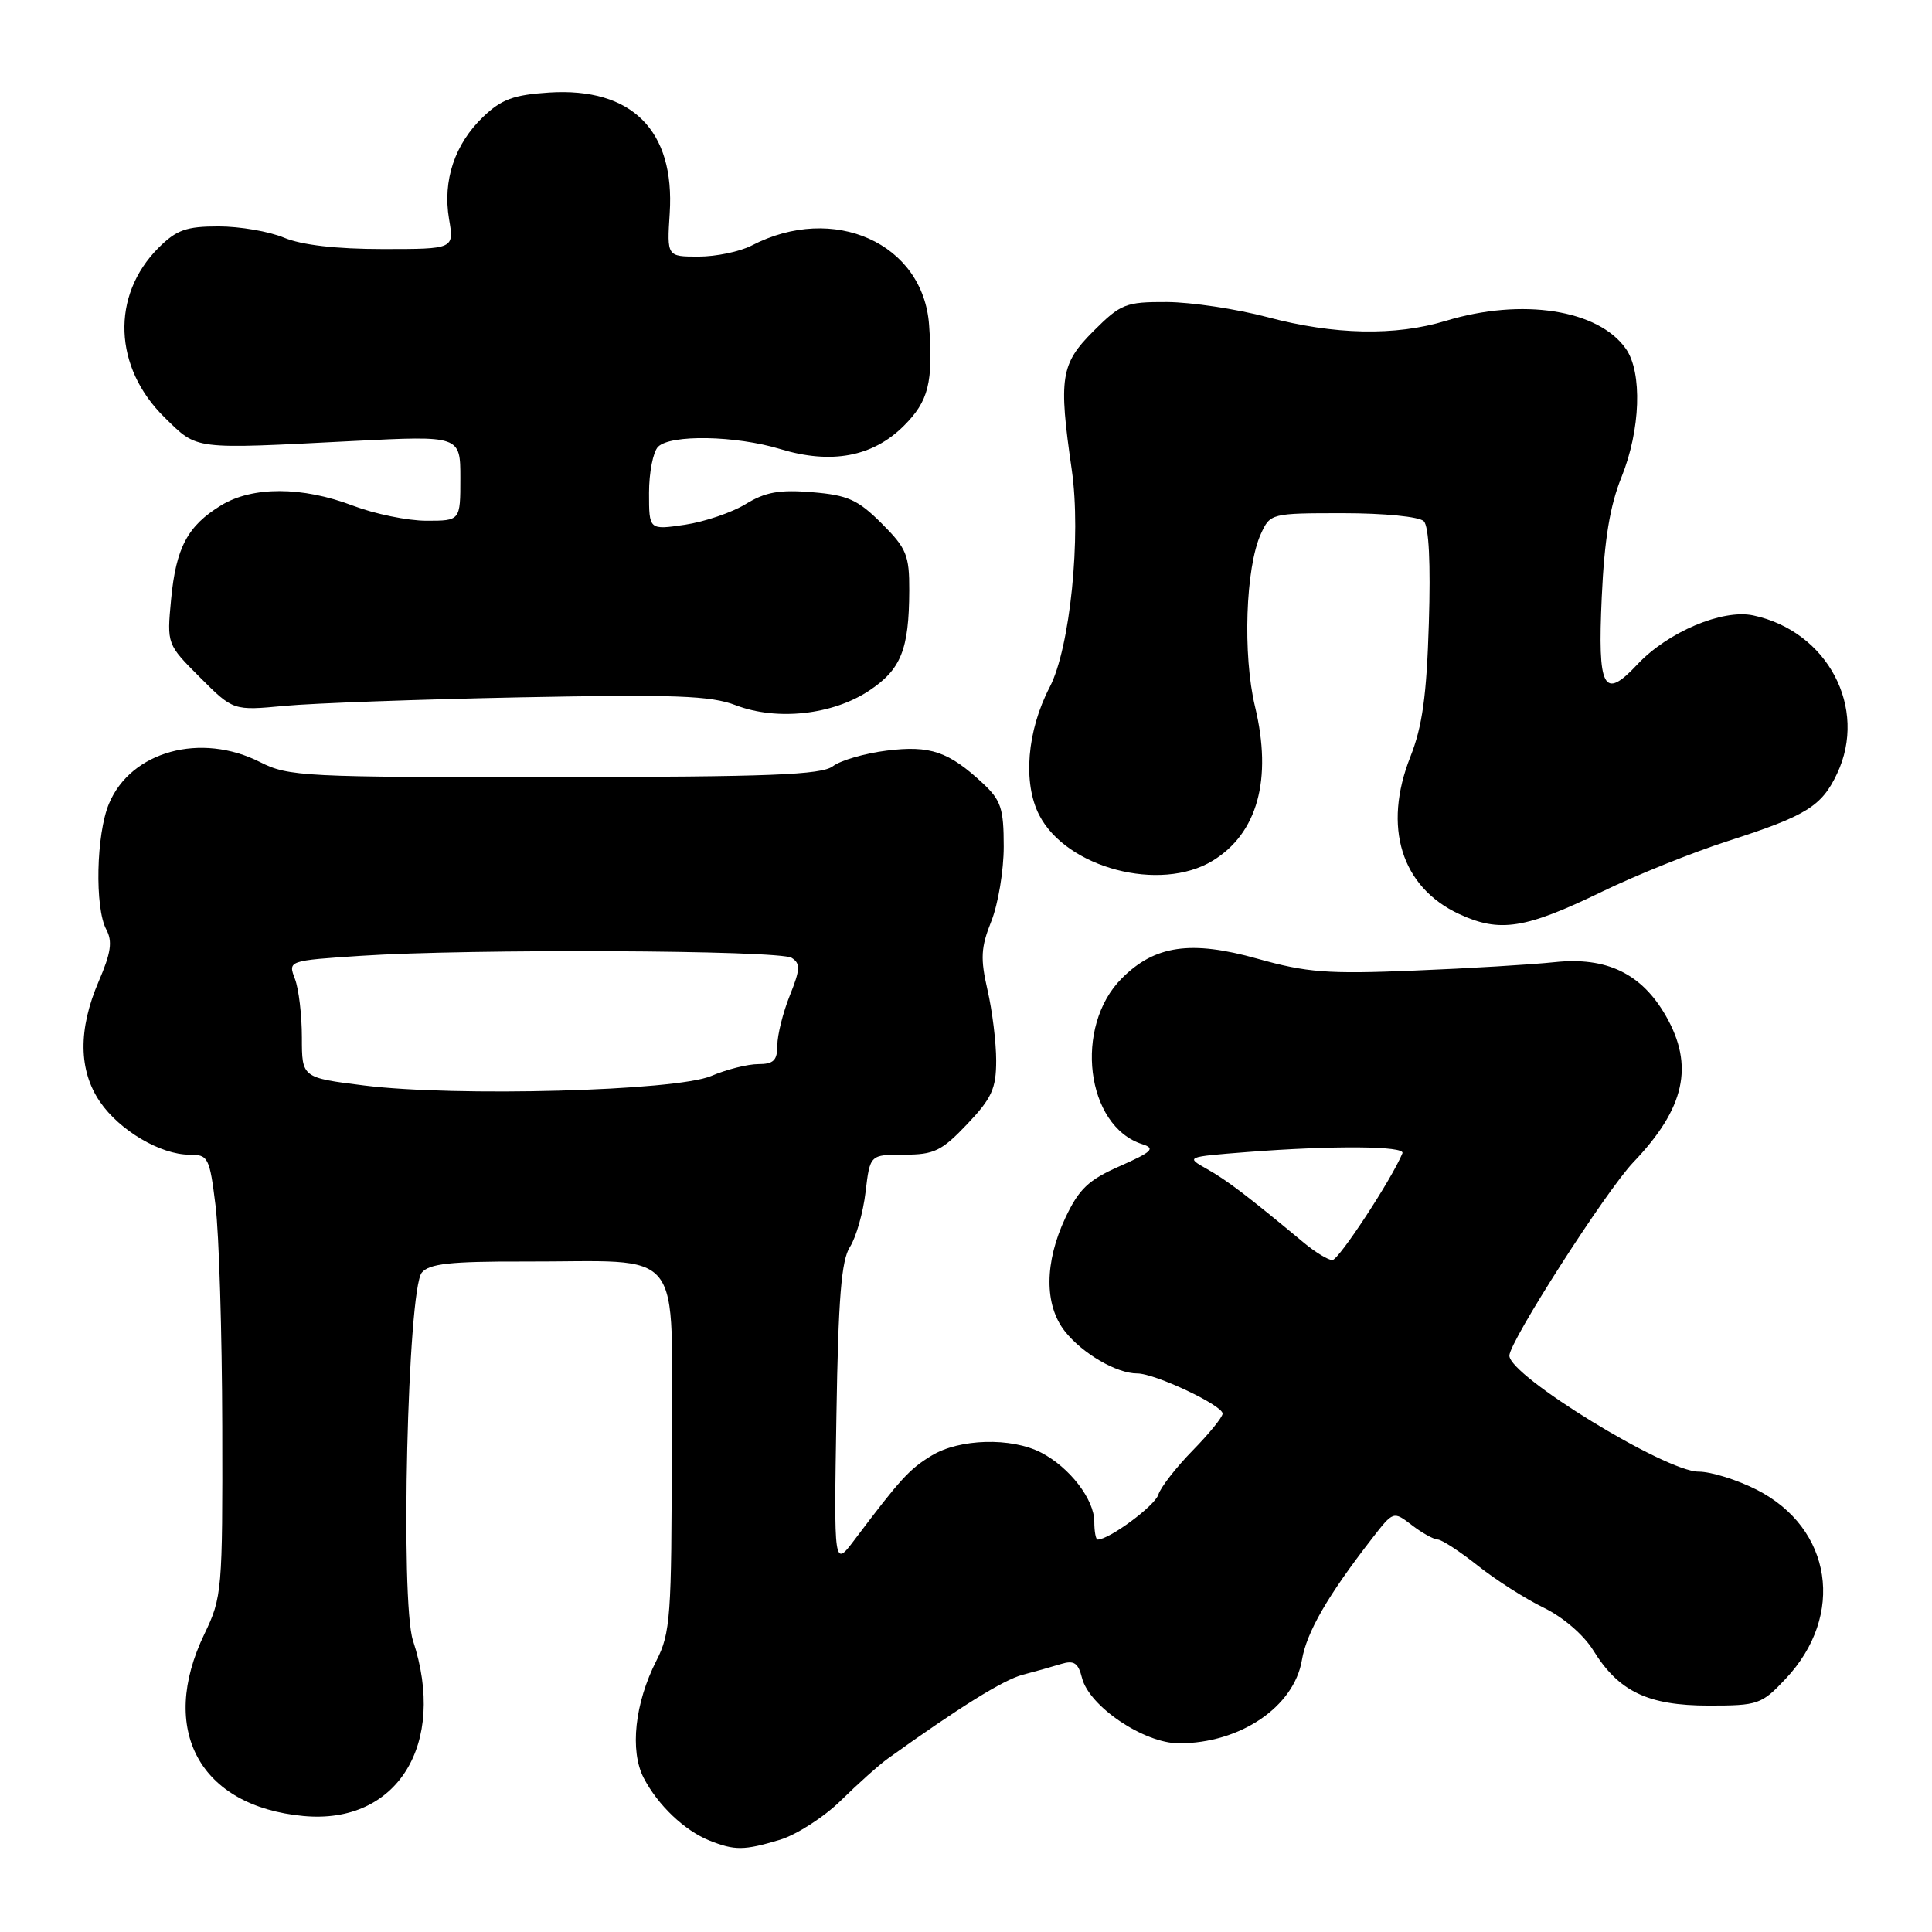 <?xml version="1.0" encoding="UTF-8" standalone="no"?>
<!DOCTYPE svg PUBLIC "-//W3C//DTD SVG 1.1//EN" "http://www.w3.org/Graphics/SVG/1.1/DTD/svg11.dtd" >
<svg xmlns="http://www.w3.org/2000/svg" xmlns:xlink="http://www.w3.org/1999/xlink" version="1.1" viewBox="0 0 256 256">
 <g >
 <path fill="currentColor"
d=" M 103.32 243.79 C 105.54 243.12 109.19 240.77 111.43 238.57 C 113.67 236.37 116.46 233.87 117.63 233.03 C 127.09 226.24 132.95 222.59 135.50 221.92 C 137.15 221.49 139.45 220.84 140.62 220.48 C 142.31 219.97 142.87 220.34 143.37 222.33 C 144.31 226.10 151.58 231.00 156.23 231.00 C 164.33 231.00 171.46 226.17 172.51 219.97 C 173.13 216.28 175.92 211.44 181.80 203.86 C 184.63 200.21 184.63 200.21 187.07 202.08 C 188.40 203.11 189.95 203.97 190.50 203.99 C 191.05 204.01 193.44 205.57 195.82 207.46 C 198.20 209.35 202.12 211.85 204.53 213.02 C 207.09 214.26 209.83 216.61 211.11 218.67 C 214.48 224.14 218.35 225.99 226.38 226.00 C 232.97 226.00 233.41 225.85 236.60 222.46 C 244.54 214.04 242.78 202.49 232.78 197.40 C 230.19 196.08 226.72 195.00 225.07 195.00 C 220.69 195.00 200.00 182.32 200.00 179.63 C 200.00 177.78 212.82 157.78 216.43 154.00 C 223.27 146.85 224.52 141.20 220.73 134.60 C 217.52 129.00 212.88 126.76 206.00 127.49 C 202.97 127.81 194.58 128.32 187.33 128.61 C 175.90 129.08 173.18 128.87 166.61 127.03 C 157.81 124.56 153.02 125.25 148.65 129.63 C 142.25 136.02 143.88 149.24 151.36 151.61 C 153.13 152.17 152.67 152.62 148.40 154.51 C 144.22 156.35 142.97 157.54 141.17 161.36 C 138.39 167.28 138.36 172.91 141.09 176.39 C 143.42 179.35 147.97 182.00 150.70 181.99 C 153.02 181.98 162.00 186.21 162.00 187.31 C 162.00 187.78 160.21 189.98 158.02 192.21 C 155.84 194.44 153.79 197.07 153.48 198.06 C 153.01 199.54 146.98 204.00 145.44 204.00 C 145.20 204.00 145.00 202.94 145.00 201.63 C 145.00 198.68 141.73 194.43 137.96 192.48 C 134.00 190.43 127.13 190.62 123.43 192.88 C 120.49 194.67 119.33 195.94 113.20 204.07 C 110.50 207.65 110.50 207.65 110.83 187.57 C 111.08 172.00 111.48 166.99 112.63 165.21 C 113.44 163.94 114.37 160.68 114.69 157.96 C 115.28 153.00 115.28 153.00 119.79 153.00 C 123.77 153.00 124.77 152.52 128.15 148.96 C 131.41 145.53 132.00 144.25 132.00 140.53 C 132.00 138.12 131.48 133.91 130.85 131.18 C 129.89 127.00 129.97 125.54 131.35 122.08 C 132.26 119.81 133.00 115.35 133.00 112.17 C 133.00 107.14 132.64 106.04 130.25 103.81 C 125.71 99.58 123.25 98.74 117.49 99.46 C 114.59 99.82 111.39 100.75 110.36 101.53 C 108.84 102.68 102.03 102.94 73.46 102.97 C 40.36 103.00 38.21 102.89 34.50 101.00 C 26.63 96.99 17.35 99.53 14.44 106.49 C 12.74 110.55 12.54 120.27 14.08 123.16 C 14.93 124.74 14.71 126.25 13.08 130.03 C 10.34 136.40 10.40 141.83 13.25 146.00 C 15.84 149.79 21.27 153.00 25.10 153.00 C 27.59 153.00 27.77 153.34 28.56 159.75 C 29.02 163.46 29.42 176.62 29.45 189.00 C 29.50 210.79 29.42 211.66 27.09 216.50 C 20.95 229.22 26.46 239.35 40.21 240.63 C 52.61 241.79 59.26 231.14 54.72 217.38 C 53.02 212.21 54.01 170.89 55.89 168.63 C 56.88 167.44 59.69 167.14 69.32 167.16 C 91.14 167.22 89.00 164.50 89.00 192.13 C 89.00 214.18 88.84 216.39 86.98 220.04 C 84.11 225.66 83.43 231.99 85.29 235.58 C 87.17 239.20 90.71 242.56 94.00 243.88 C 97.36 245.22 98.58 245.21 103.32 243.79 Z  M 212.32 118.13 C 216.82 115.95 224.32 112.93 229.00 111.43 C 239.33 108.10 241.37 106.85 243.41 102.54 C 247.55 93.82 242.16 83.63 232.30 81.54 C 228.22 80.68 220.96 83.76 216.95 88.05 C 212.48 92.83 211.68 91.31 212.24 79.12 C 212.59 71.47 213.32 67.02 214.86 63.21 C 217.38 56.97 217.64 49.36 215.44 46.22 C 211.80 41.02 201.68 39.45 191.59 42.51 C 184.88 44.55 176.79 44.38 167.93 42.02 C 163.84 40.94 157.86 40.04 154.63 40.02 C 149.14 40.00 148.52 40.25 144.88 43.88 C 140.54 48.22 140.25 50.06 142.01 62.23 C 143.29 71.08 141.79 85.86 139.09 91.05 C 136.08 96.83 135.51 103.74 137.70 108.00 C 141.31 115.03 153.73 118.29 160.69 114.05 C 166.63 110.42 168.61 103.26 166.30 93.64 C 164.65 86.77 165.04 75.19 167.07 70.75 C 168.31 68.03 168.42 68.00 177.96 68.00 C 183.41 68.00 188.06 68.46 188.66 69.06 C 189.34 69.74 189.58 74.63 189.33 82.59 C 189.04 92.17 188.47 96.26 186.88 100.28 C 183.20 109.57 185.67 117.54 193.33 121.11 C 198.72 123.62 202.10 123.09 212.32 118.13 Z  M 115.14 91.53 C 119.39 88.71 120.45 86.09 120.48 78.27 C 120.50 73.56 120.13 72.66 116.82 69.35 C 113.67 66.21 112.35 65.61 107.63 65.22 C 103.29 64.86 101.42 65.19 98.81 66.79 C 96.99 67.91 93.36 69.14 90.75 69.53 C 86.00 70.23 86.00 70.23 86.00 65.31 C 86.00 62.61 86.54 59.86 87.20 59.20 C 88.85 57.55 97.48 57.71 103.38 59.50 C 110.16 61.56 115.64 60.53 119.75 56.44 C 123.05 53.15 123.66 50.71 123.11 43.07 C 122.34 32.23 110.46 26.90 99.61 32.53 C 98.05 33.34 94.88 34.00 92.57 34.00 C 88.37 34.00 88.37 34.00 88.74 28.25 C 89.44 17.28 83.72 11.56 72.75 12.26 C 68.07 12.56 66.44 13.16 64.02 15.48 C 60.25 19.09 58.64 23.92 59.50 29.02 C 60.18 33.00 60.18 33.00 50.71 33.00 C 44.56 33.00 39.99 32.47 37.65 31.50 C 35.68 30.67 31.77 30.00 28.96 30.00 C 24.67 30.00 23.39 30.46 21.00 32.84 C 14.68 39.17 15.03 48.69 21.83 55.34 C 26.25 59.65 25.34 59.53 46.75 58.44 C 61.00 57.72 61.00 57.72 61.00 63.36 C 61.00 69.00 61.00 69.00 56.51 69.00 C 54.04 69.00 49.65 68.10 46.76 67.00 C 40.04 64.44 33.45 64.43 29.30 66.96 C 24.86 69.67 23.32 72.55 22.67 79.43 C 22.11 85.37 22.11 85.37 26.51 89.77 C 30.91 94.17 30.91 94.17 37.71 93.53 C 41.44 93.18 55.52 92.67 69.00 92.40 C 89.41 92.00 94.17 92.17 97.50 93.45 C 102.95 95.53 110.30 94.73 115.14 91.53 Z  M 172.83 164.72 C 165.29 158.45 162.54 156.36 159.93 154.90 C 157.09 153.30 157.11 153.29 165.29 152.65 C 176.64 151.77 186.23 151.84 185.83 152.81 C 184.40 156.28 177.37 166.99 176.54 166.97 C 175.97 166.95 174.30 165.94 172.83 164.72 Z  M 48.25 143.83 C 40.00 142.80 40.00 142.80 40.00 137.47 C 40.00 134.53 39.59 131.04 39.08 129.71 C 38.16 127.29 38.16 127.29 47.83 126.65 C 62.15 125.70 103.28 125.89 104.90 126.92 C 106.08 127.67 106.05 128.43 104.65 131.92 C 103.74 134.19 103.00 137.16 103.00 138.52 C 103.00 140.51 102.50 141.00 100.47 141.00 C 99.08 141.00 96.26 141.71 94.22 142.58 C 89.54 144.56 60.40 145.35 48.25 143.83 Z "/>
</g>
</svg>